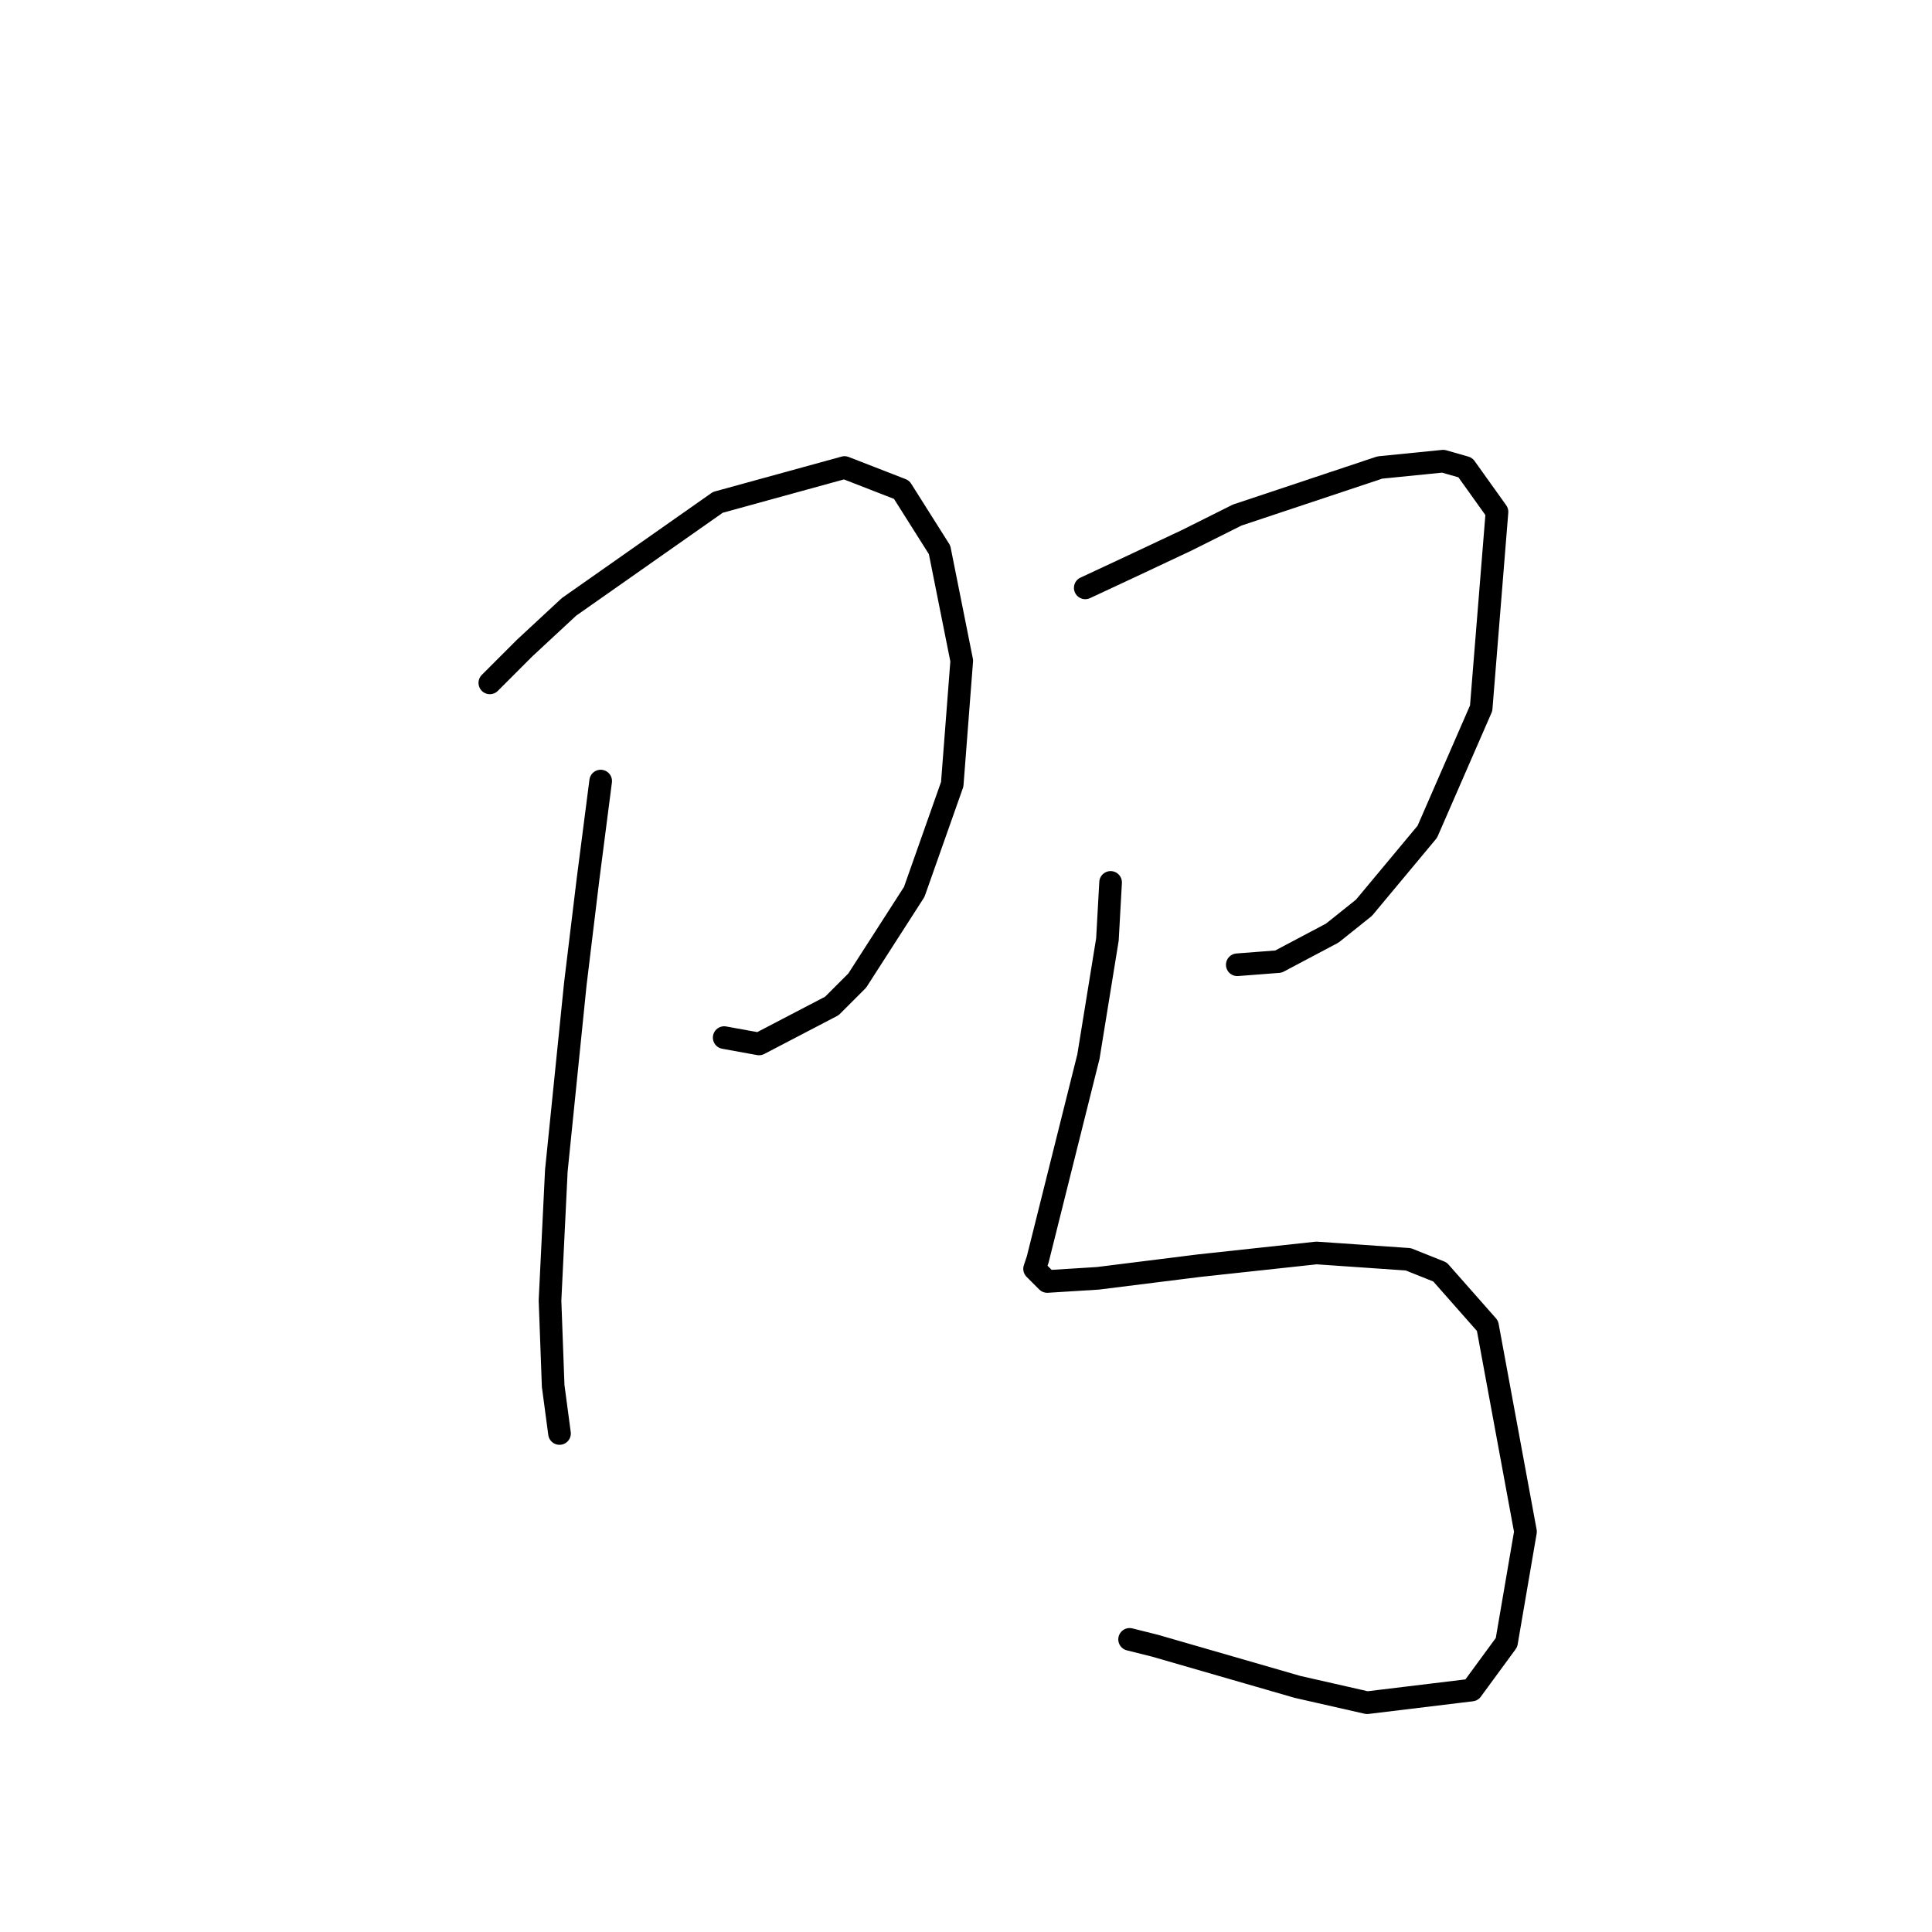 <?xml version="1.0" standalone="no"?>
    <svg width="256" height="256" xmlns="http://www.w3.org/2000/svg" version="1.1">
    <polyline stroke="black" stroke-width="3" stroke-linecap="round" fill="transparent" stroke-linejoin="round" points="64.905 90.485 69.521 85.869 75.397 80.413 95.121 66.564 111.908 61.948 119.462 64.886 124.498 72.859 127.435 87.548 126.176 103.915 121.14 118.183 113.586 129.934 110.229 133.291 100.577 138.327 95.96 137.488 95.96 137.488 " />
        <polyline stroke="black" stroke-width="3" stroke-linecap="round" fill="transparent" stroke-linejoin="round" points="79.593 103.495 77.915 116.505 76.236 130.354 73.718 155.114 72.879 172.32 73.298 183.651 74.138 189.946 74.138 189.946 " />
        <polyline stroke="black" stroke-width="3" stroke-linecap="round" fill="transparent" stroke-linejoin="round" points="143.802 77.895 150.097 74.958 157.232 71.6 163.946 68.243 182.831 61.948 191.225 61.109 194.162 61.948 198.359 67.823 196.261 93.843 189.126 110.21 180.733 120.282 176.536 123.639 169.402 127.416 163.946 127.836 163.946 127.836 " />
        <polyline stroke="black" stroke-width="3" stroke-linecap="round" fill="transparent" stroke-linejoin="round" points="147.16 116.924 146.74 124.478 144.222 140.006 142.543 146.721 138.766 161.829 137.507 166.865 137.088 168.124 138.766 169.802 145.481 169.383 158.91 167.704 174.438 166.025 186.608 166.865 190.805 168.543 197.1 175.678 202.136 202.956 199.618 217.644 195.002 223.939 181.153 225.618 171.92 223.52 153.035 218.064 149.678 217.225 149.678 217.225 " />
        </svg>